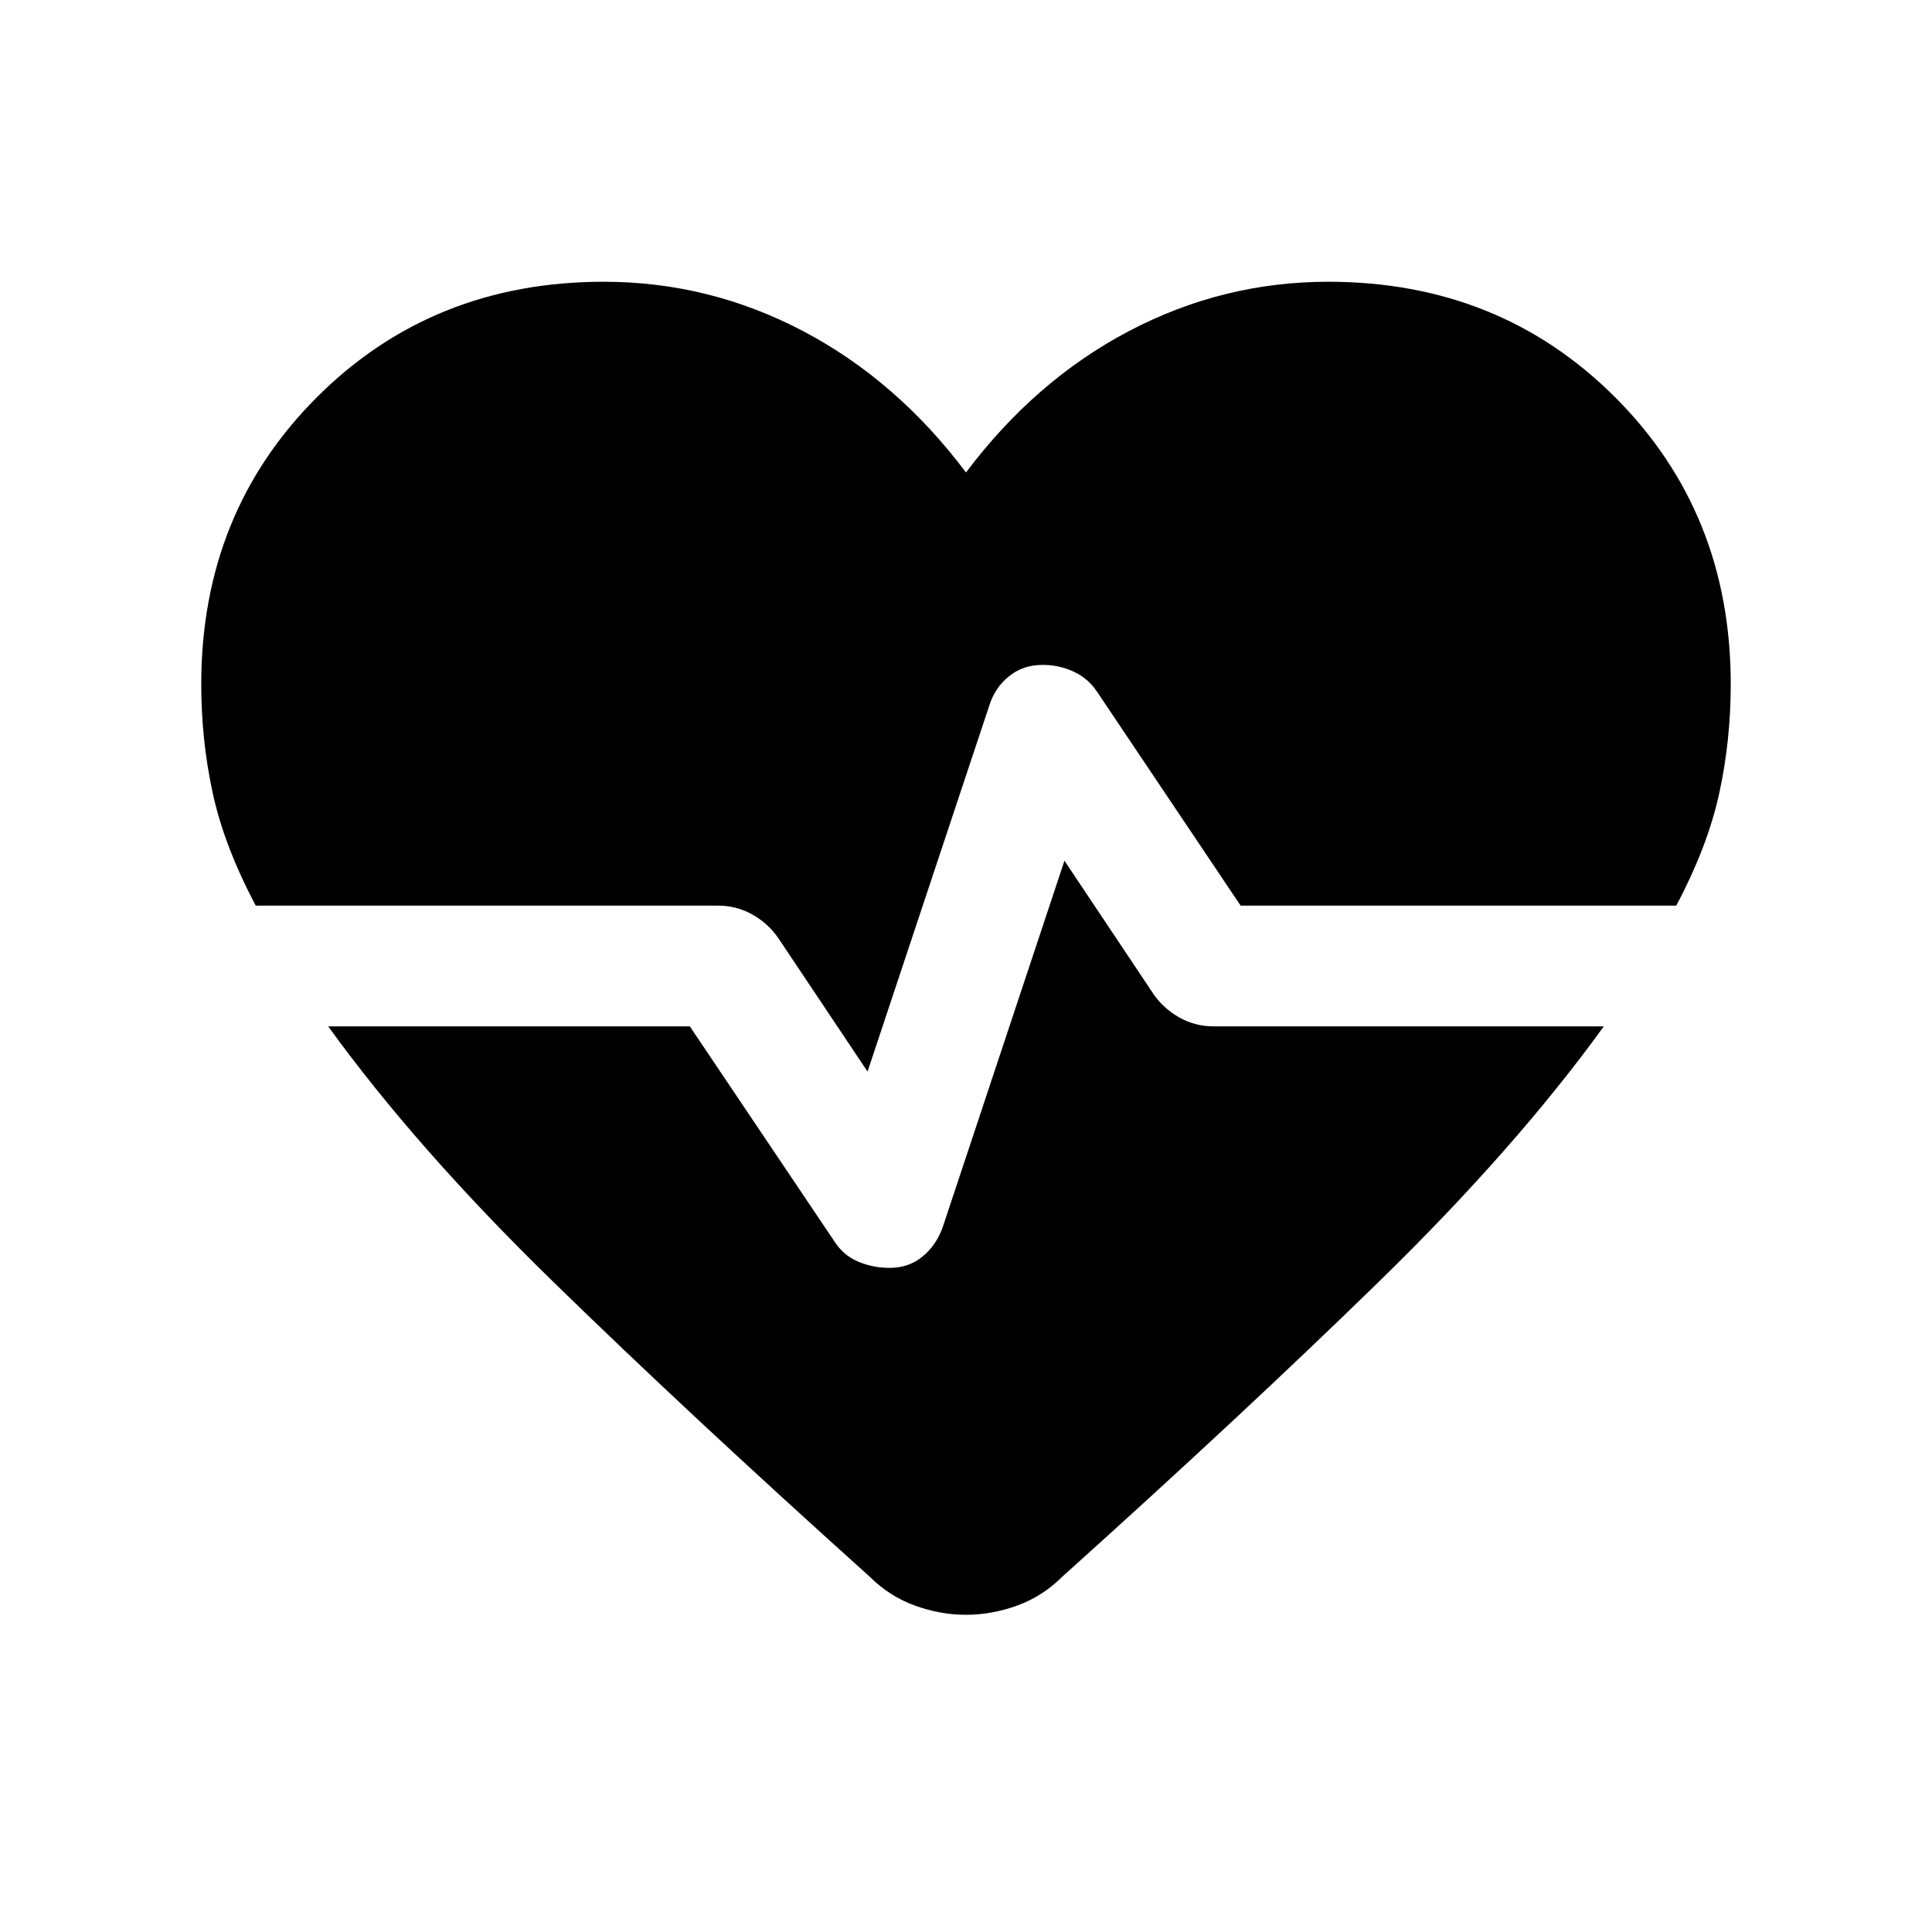 <svg xmlns="http://www.w3.org/2000/svg" height="24" viewBox="0 -960 960 960" width="24"><path d="m431.077-427.537-44.385-66.385q-5-7.231-12.846-11.654t-17.077-4.423h-229.69q-15.616-29.462-21.347-55.77-5.731-26.308-5.731-54.231 0-85.153 57.423-142.576Q214.847-819.999 300-819.999q52.385 0 99 24.501 46.615 24.5 81 70.269 34.385-45.769 81-70.269 46.615-24.501 99-24.501 85.153 0 142.576 57.423Q859.999-705.153 859.999-620q0 27.923-5.731 54.231-5.731 26.308-21.347 55.77h-216.46L545.153-616.23q-4.461-6.692-11.653-10.039-7.193-3.346-15.5-3.346-9.538 0-16.538 5.577t-9.846 14.5l-60.539 182.001ZM432-176.694q-89.614-80.537-157.383-146.653-67.769-66.115-111.539-126.654H342.77l71.692 106.616q4.462 7.077 11.846 10.231 7.385 3.153 15.692 3.153 9.538 0 16.346-5.577 6.807-5.576 10.038-14.499l60.539-182.232 44.231 66.231q5 7.231 12.846 11.654t17.077 4.423h193.845q-43.77 60.539-111.539 126.654Q617.614-257.231 528-176.694q-9.846 9.846-22.5 14.461-12.654 4.616-25.5 4.616t-25.5-4.616q-12.654-4.615-22.5-14.461Z"/></svg>